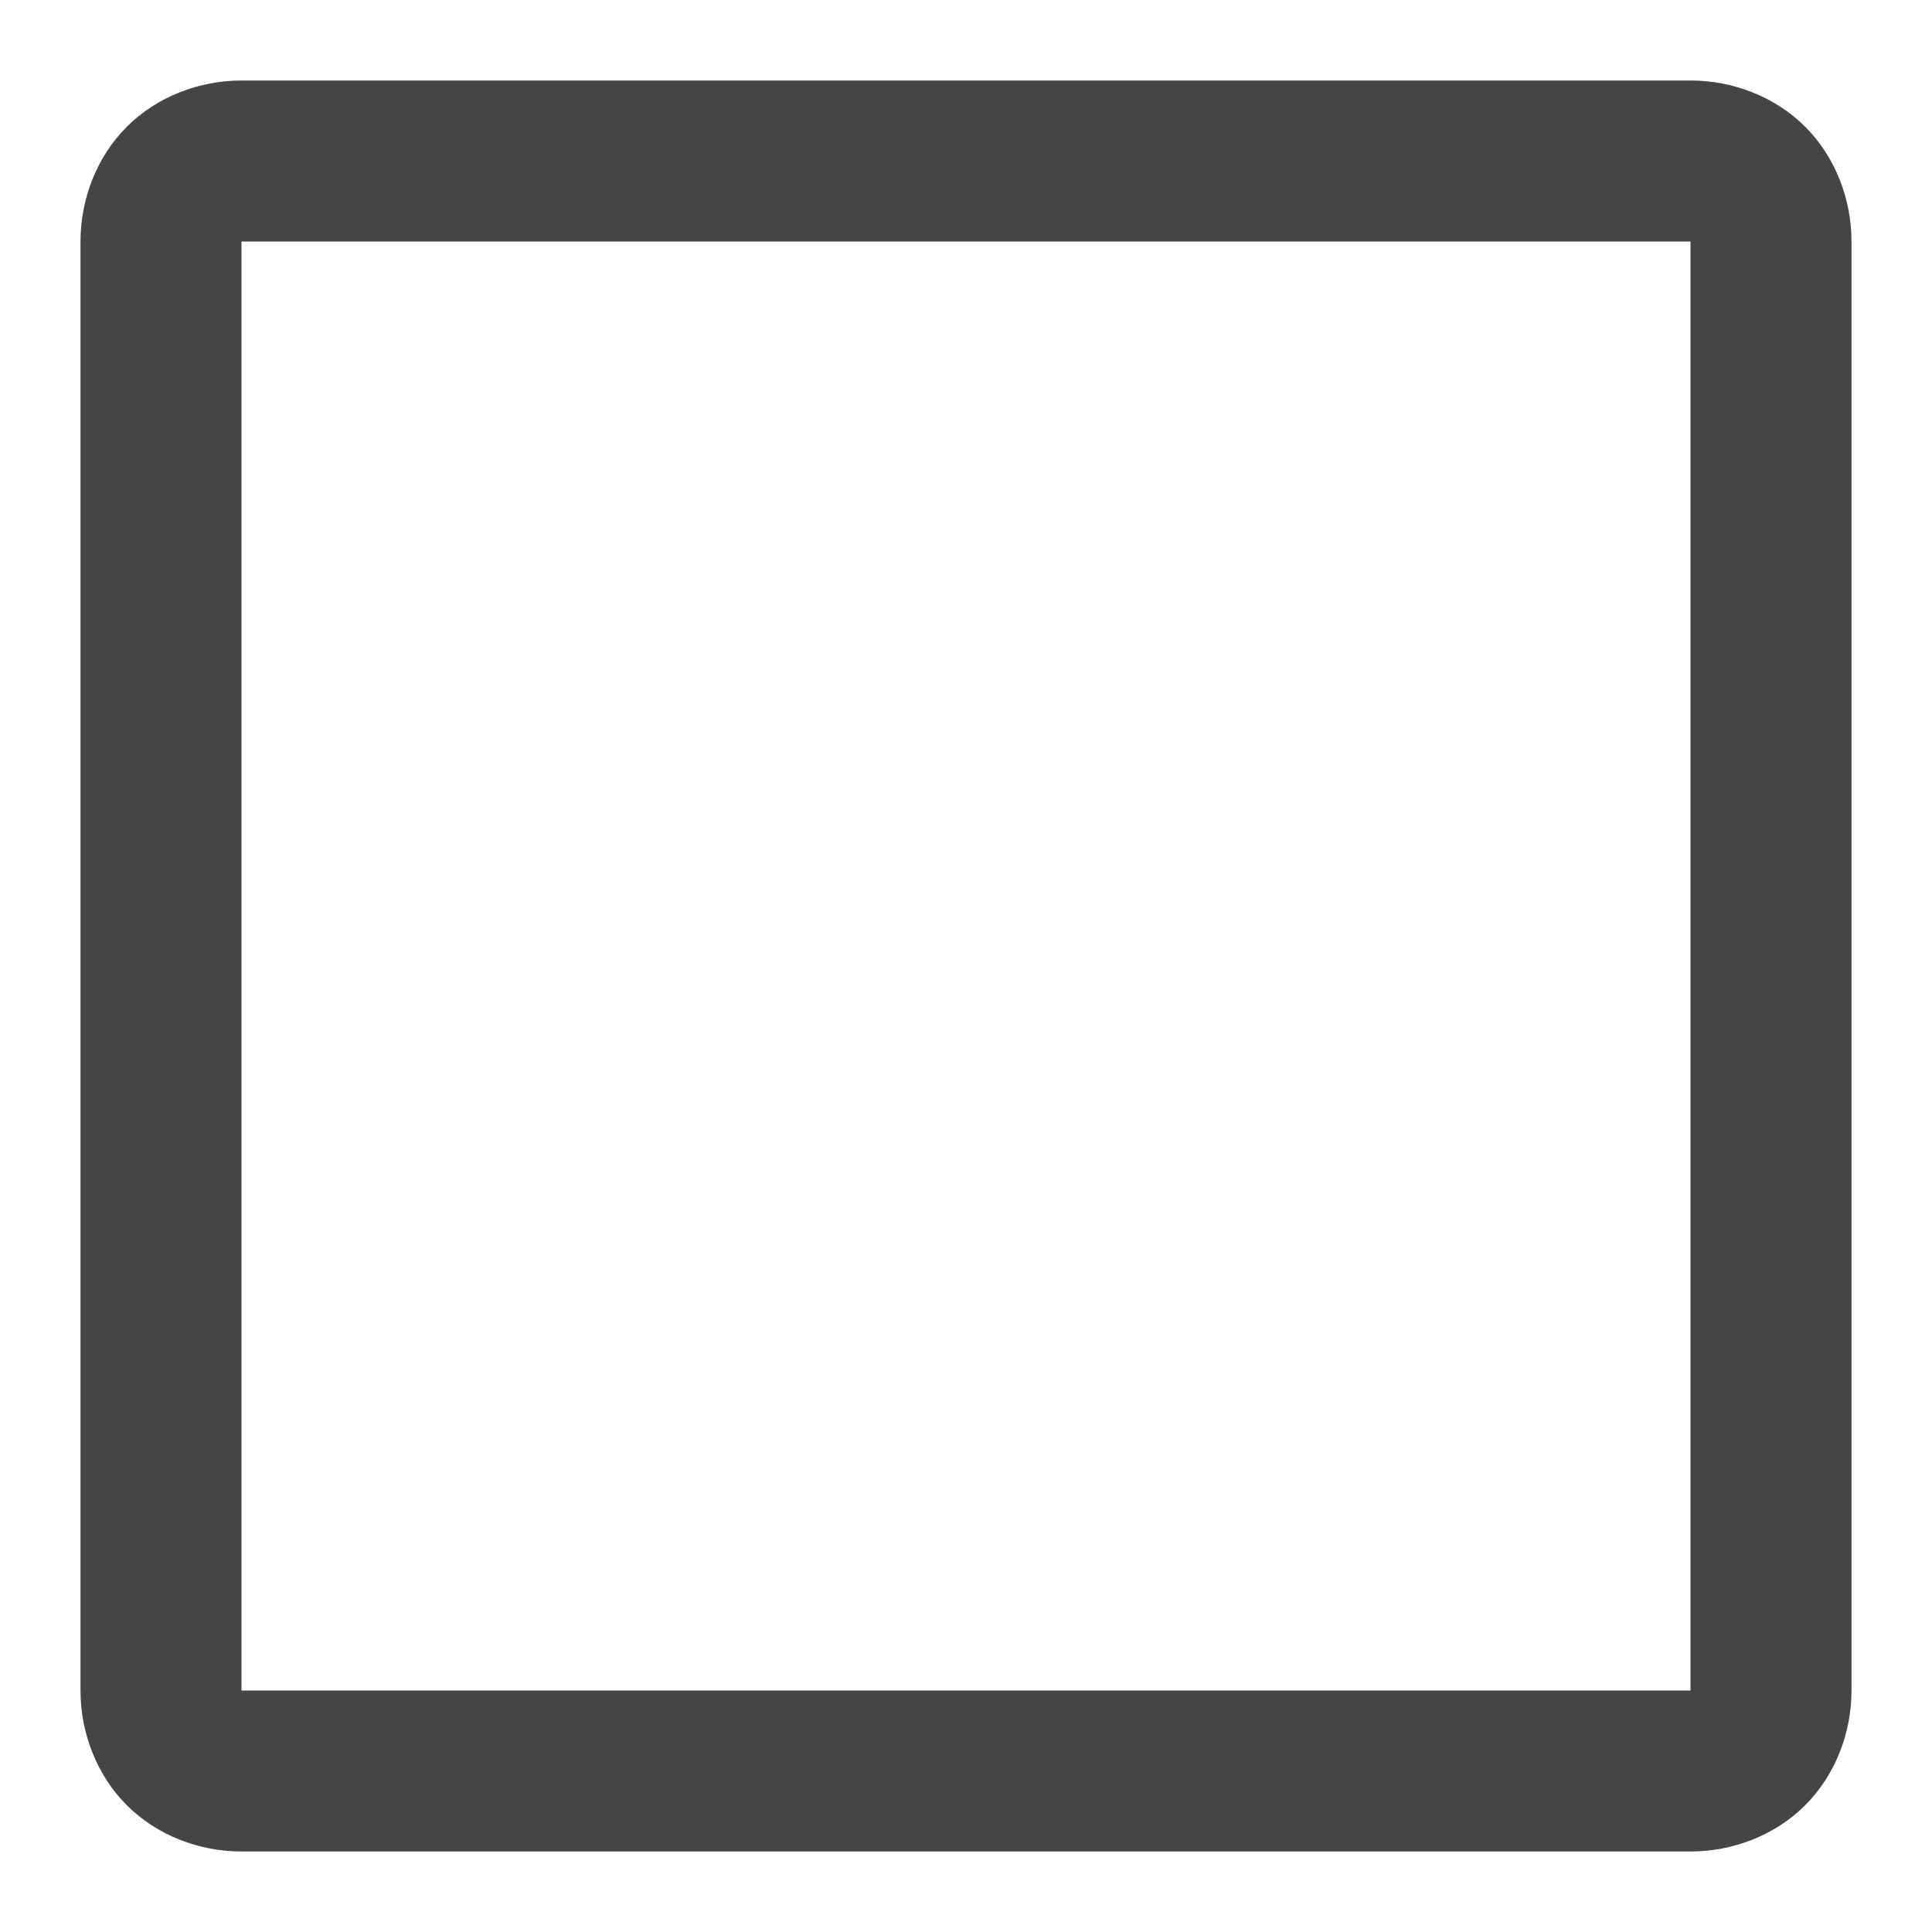 <svg xmlns="http://www.w3.org/2000/svg" width="96" height="96"><path d="M12 4h72c2.1 0 4.2.8 5.7 2.3C91.2 7.8 92 9.9 92 12v72c0 2.1-.8 4.2-2.3 5.7-1.5 1.5-3.6 2.3-5.7 2.3H12c-2.1 0-4.2-.8-5.7-2.3C4.8 88.2 4 86.1 4 84V12c0-2.1.8-4.2 2.3-5.7C7.8 4.8 9.9 4 12 4zm0 8h72v72H12V12z" fill-rule="evenodd" fill="#454545"/></svg>